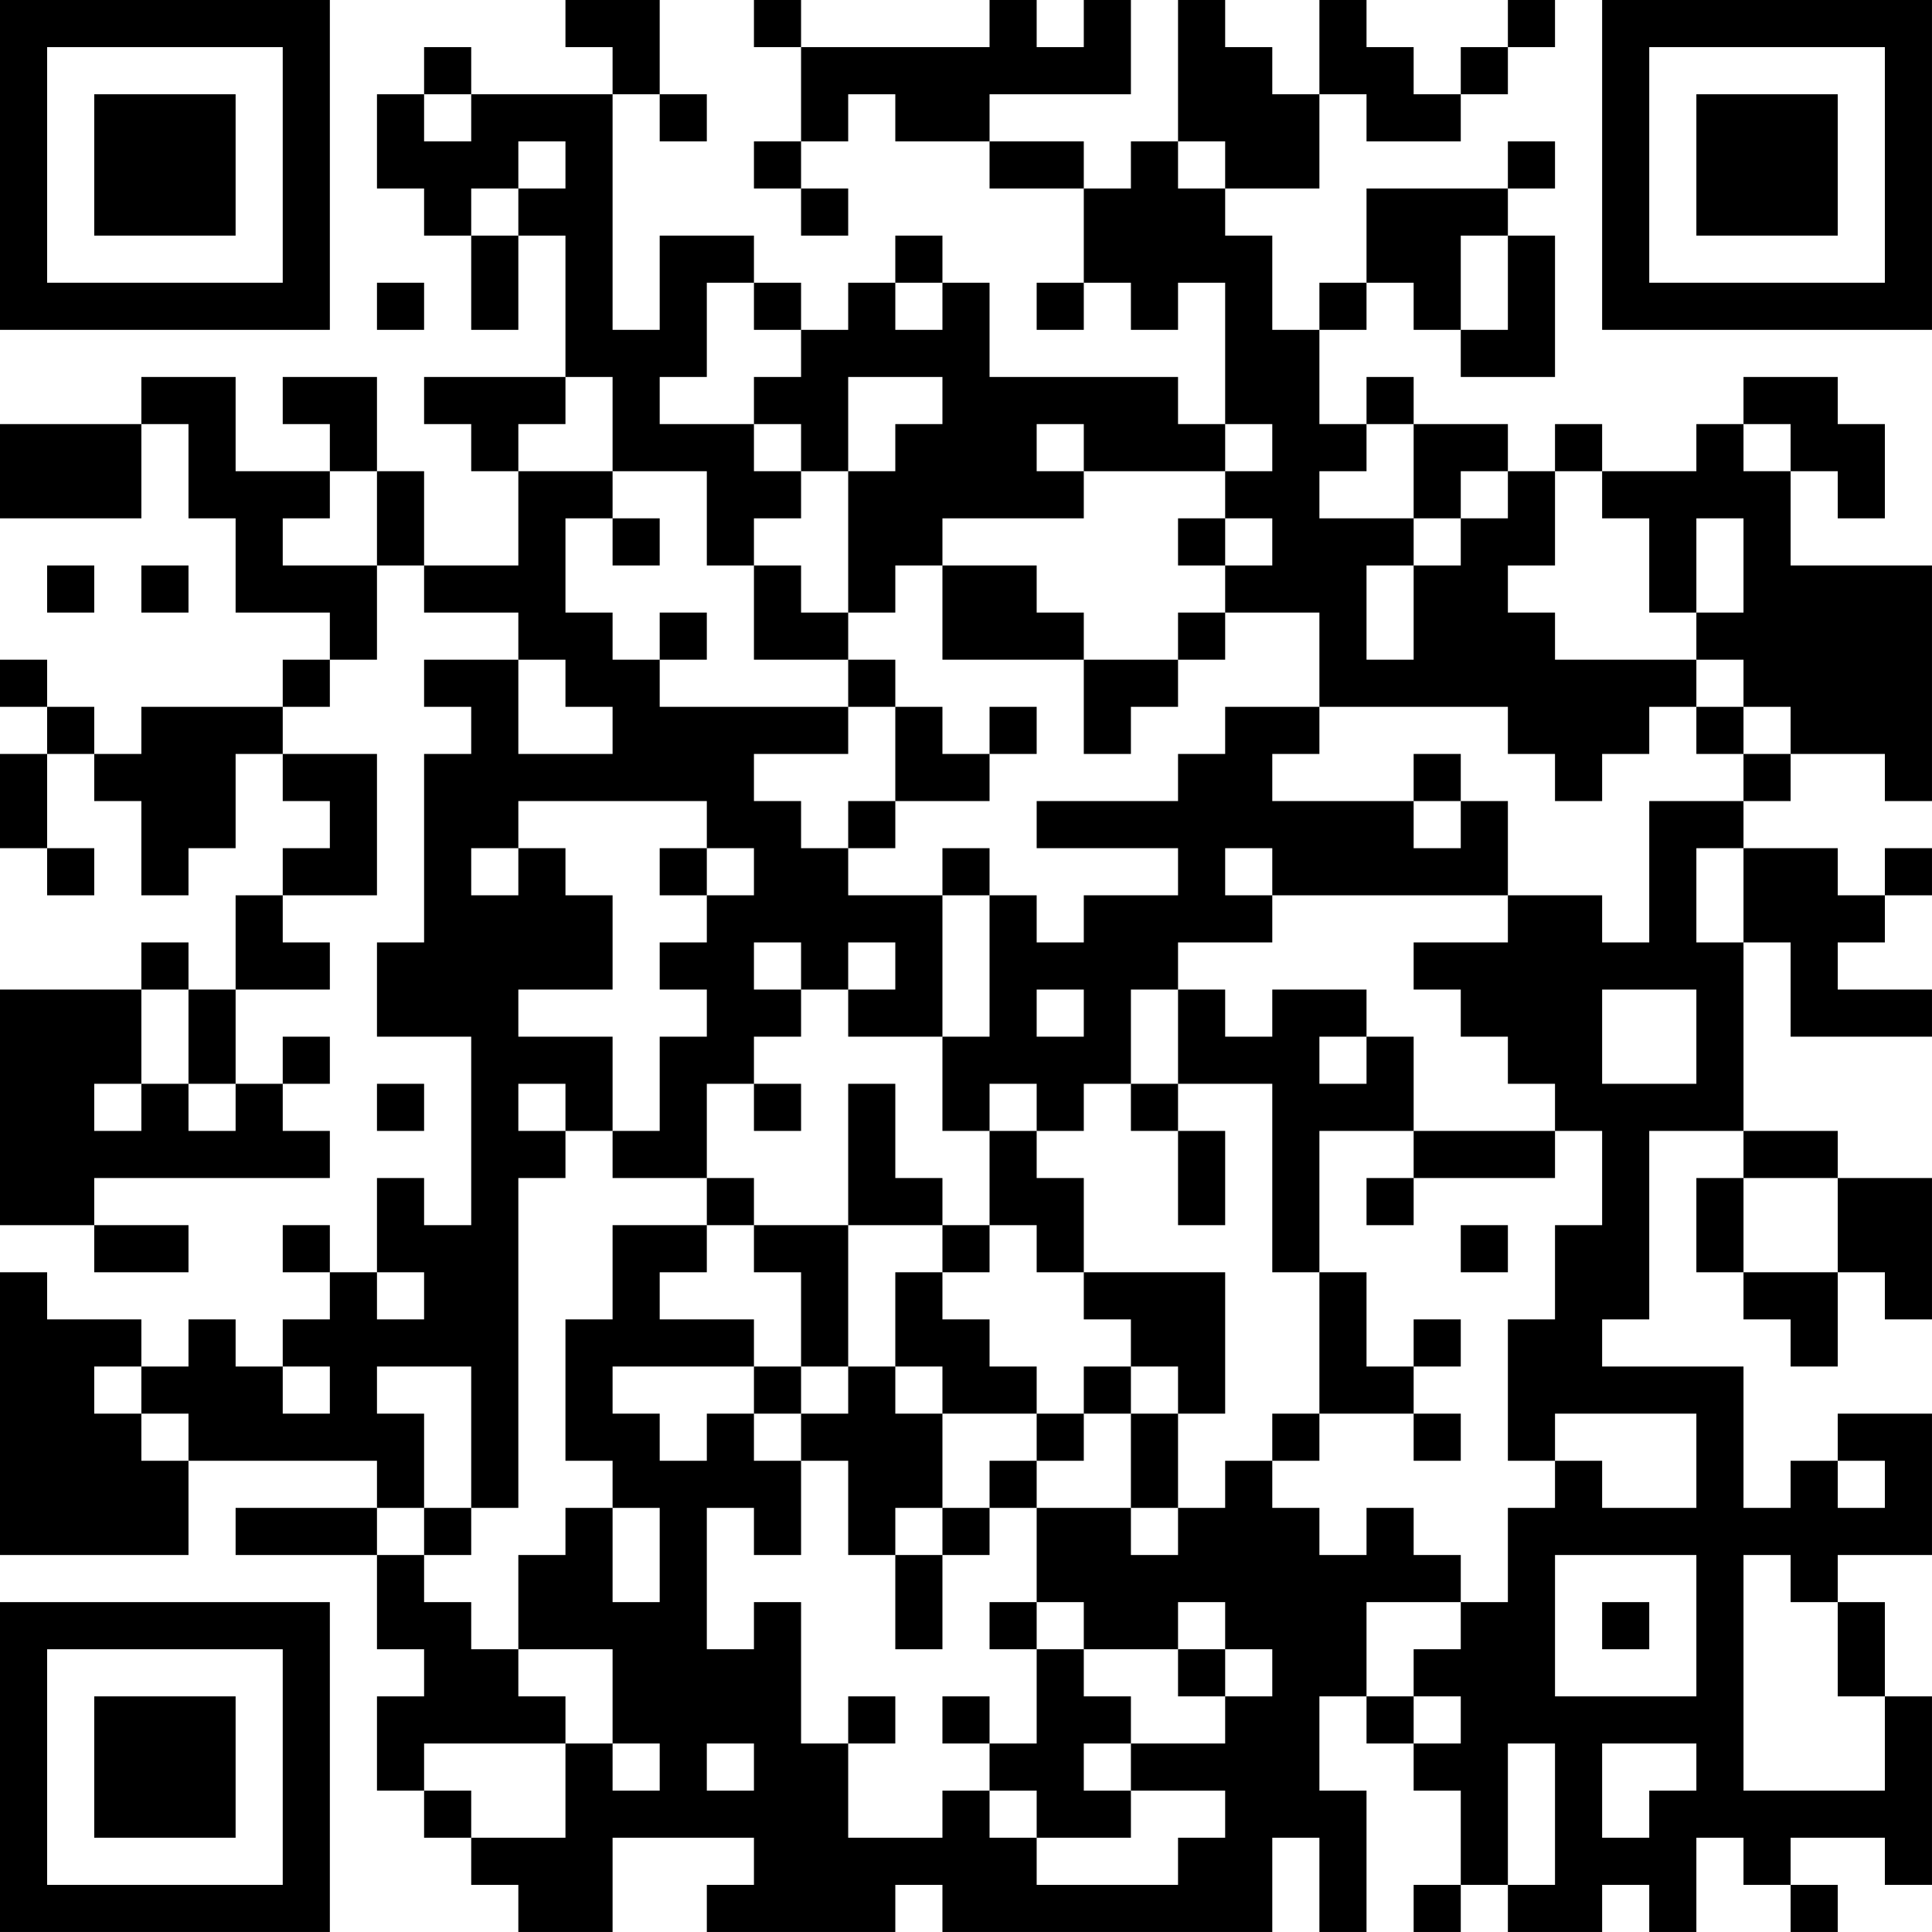 <?xml version="1.0" encoding="UTF-8"?>
<svg xmlns="http://www.w3.org/2000/svg" version="1.1" width="200" height="200" viewBox="0 0 200 200"><rect x="0" y="0" width="200" height="200" fill="#ffffff"/><g transform="scale(4.878)"><g transform="translate(0,0)"><path fill-rule="evenodd" d="M12 0L12 1L13 1L13 2L10 2L10 1L9 1L9 2L8 2L8 4L9 4L9 5L10 5L10 7L11 7L11 5L12 5L12 8L9 8L9 9L10 9L10 10L11 10L11 12L9 12L9 10L8 10L8 8L6 8L6 9L7 9L7 10L5 10L5 8L3 8L3 9L0 9L0 11L3 11L3 9L4 9L4 11L5 11L5 13L7 13L7 14L6 14L6 15L3 15L3 16L2 16L2 15L1 15L1 14L0 14L0 15L1 15L1 16L0 16L0 18L1 18L1 19L2 19L2 18L1 18L1 16L2 16L2 17L3 17L3 19L4 19L4 18L5 18L5 16L6 16L6 17L7 17L7 18L6 18L6 19L5 19L5 21L4 21L4 20L3 20L3 21L0 21L0 26L2 26L2 27L4 27L4 26L2 26L2 25L7 25L7 24L6 24L6 23L7 23L7 22L6 22L6 23L5 23L5 21L7 21L7 20L6 20L6 19L8 19L8 16L6 16L6 15L7 15L7 14L8 14L8 12L9 12L9 13L11 13L11 14L9 14L9 15L10 15L10 16L9 16L9 20L8 20L8 22L10 22L10 26L9 26L9 25L8 25L8 27L7 27L7 26L6 26L6 27L7 27L7 28L6 28L6 29L5 29L5 28L4 28L4 29L3 29L3 28L1 28L1 27L0 27L0 33L4 33L4 31L8 31L8 32L5 32L5 33L8 33L8 35L9 35L9 36L8 36L8 38L9 38L9 39L10 39L10 40L11 40L11 41L13 41L13 39L16 39L16 40L15 40L15 41L19 41L19 40L20 40L20 41L27 41L27 39L28 39L28 41L29 41L29 38L28 38L28 36L29 36L29 37L30 37L30 38L31 38L31 40L30 40L30 41L31 41L31 40L32 40L32 41L34 41L34 40L35 40L35 41L36 41L36 39L37 39L37 40L38 40L38 41L39 41L39 40L38 40L38 39L40 39L40 40L41 40L41 36L40 36L40 34L39 34L39 33L41 33L41 30L39 30L39 31L38 31L38 32L37 32L37 29L34 29L34 28L35 28L35 24L37 24L37 25L36 25L36 27L37 27L37 28L38 28L38 29L39 29L39 27L40 27L40 28L41 28L41 25L39 25L39 24L37 24L37 20L38 20L38 22L41 22L41 21L39 21L39 20L40 20L40 19L41 19L41 18L40 18L40 19L39 19L39 18L37 18L37 17L38 17L38 16L40 16L40 17L41 17L41 12L38 12L38 10L39 10L39 11L40 11L40 9L39 9L39 8L37 8L37 9L36 9L36 10L34 10L34 9L33 9L33 10L32 10L32 9L30 9L30 8L29 8L29 9L28 9L28 7L29 7L29 6L30 6L30 7L31 7L31 8L33 8L33 5L32 5L32 4L33 4L33 3L32 3L32 4L29 4L29 6L28 6L28 7L27 7L27 5L26 5L26 4L28 4L28 2L29 2L29 3L31 3L31 2L32 2L32 1L33 1L33 0L32 0L32 1L31 1L31 2L30 2L30 1L29 1L29 0L28 0L28 2L27 2L27 1L26 1L26 0L25 0L25 3L24 3L24 4L23 4L23 3L21 3L21 2L24 2L24 0L23 0L23 1L22 1L22 0L21 0L21 1L17 1L17 0L16 0L16 1L17 1L17 3L16 3L16 4L17 4L17 5L18 5L18 4L17 4L17 3L18 3L18 2L19 2L19 3L21 3L21 4L23 4L23 6L22 6L22 7L23 7L23 6L24 6L24 7L25 7L25 6L26 6L26 9L25 9L25 8L21 8L21 6L20 6L20 5L19 5L19 6L18 6L18 7L17 7L17 6L16 6L16 5L14 5L14 7L13 7L13 2L14 2L14 3L15 3L15 2L14 2L14 0ZM9 2L9 3L10 3L10 2ZM11 3L11 4L10 4L10 5L11 5L11 4L12 4L12 3ZM25 3L25 4L26 4L26 3ZM31 5L31 7L32 7L32 5ZM8 6L8 7L9 7L9 6ZM15 6L15 8L14 8L14 9L16 9L16 10L17 10L17 11L16 11L16 12L15 12L15 10L13 10L13 8L12 8L12 9L11 9L11 10L13 10L13 11L12 11L12 13L13 13L13 14L14 14L14 15L18 15L18 16L16 16L16 17L17 17L17 18L18 18L18 19L20 19L20 22L18 22L18 21L19 21L19 20L18 20L18 21L17 21L17 20L16 20L16 21L17 21L17 22L16 22L16 23L15 23L15 25L13 25L13 24L14 24L14 22L15 22L15 21L14 21L14 20L15 20L15 19L16 19L16 18L15 18L15 17L11 17L11 18L10 18L10 19L11 19L11 18L12 18L12 19L13 19L13 21L11 21L11 22L13 22L13 24L12 24L12 23L11 23L11 24L12 24L12 25L11 25L11 32L10 32L10 29L8 29L8 30L9 30L9 32L8 32L8 33L9 33L9 34L10 34L10 35L11 35L11 36L12 36L12 37L9 37L9 38L10 38L10 39L12 39L12 37L13 37L13 38L14 38L14 37L13 37L13 35L11 35L11 33L12 33L12 32L13 32L13 34L14 34L14 32L13 32L13 31L12 31L12 28L13 28L13 26L15 26L15 27L14 27L14 28L16 28L16 29L13 29L13 30L14 30L14 31L15 31L15 30L16 30L16 31L17 31L17 33L16 33L16 32L15 32L15 35L16 35L16 34L17 34L17 37L18 37L18 39L20 39L20 38L21 38L21 39L22 39L22 40L25 40L25 39L26 39L26 38L24 38L24 37L26 37L26 36L27 36L27 35L26 35L26 34L25 34L25 35L23 35L23 34L22 34L22 32L24 32L24 33L25 33L25 32L26 32L26 31L27 31L27 32L28 32L28 33L29 33L29 32L30 32L30 33L31 33L31 34L29 34L29 36L30 36L30 37L31 37L31 36L30 36L30 35L31 35L31 34L32 34L32 32L33 32L33 31L34 31L34 32L36 32L36 30L33 30L33 31L32 31L32 28L33 28L33 26L34 26L34 24L33 24L33 23L32 23L32 22L31 22L31 21L30 21L30 20L32 20L32 19L34 19L34 20L35 20L35 17L37 17L37 16L38 16L38 15L37 15L37 14L36 14L36 13L37 13L37 11L36 11L36 13L35 13L35 11L34 11L34 10L33 10L33 12L32 12L32 13L33 13L33 14L36 14L36 15L35 15L35 16L34 16L34 17L33 17L33 16L32 16L32 15L28 15L28 13L26 13L26 12L27 12L27 11L26 11L26 10L27 10L27 9L26 9L26 10L23 10L23 9L22 9L22 10L23 10L23 11L20 11L20 12L19 12L19 13L18 13L18 10L19 10L19 9L20 9L20 8L18 8L18 10L17 10L17 9L16 9L16 8L17 8L17 7L16 7L16 6ZM19 6L19 7L20 7L20 6ZM29 9L29 10L28 10L28 11L30 11L30 12L29 12L29 14L30 14L30 12L31 12L31 11L32 11L32 10L31 10L31 11L30 11L30 9ZM37 9L37 10L38 10L38 9ZM7 10L7 11L6 11L6 12L8 12L8 10ZM13 11L13 12L14 12L14 11ZM25 11L25 12L26 12L26 11ZM1 12L1 13L2 13L2 12ZM3 12L3 13L4 13L4 12ZM16 12L16 14L18 14L18 15L19 15L19 17L18 17L18 18L19 18L19 17L21 17L21 16L22 16L22 15L21 15L21 16L20 16L20 15L19 15L19 14L18 14L18 13L17 13L17 12ZM20 12L20 14L23 14L23 16L24 16L24 15L25 15L25 14L26 14L26 13L25 13L25 14L23 14L23 13L22 13L22 12ZM14 13L14 14L15 14L15 13ZM11 14L11 16L13 16L13 15L12 15L12 14ZM26 15L26 16L25 16L25 17L22 17L22 18L25 18L25 19L23 19L23 20L22 20L22 19L21 19L21 18L20 18L20 19L21 19L21 22L20 22L20 24L21 24L21 26L20 26L20 25L19 25L19 23L18 23L18 26L16 26L16 25L15 25L15 26L16 26L16 27L17 27L17 29L16 29L16 30L17 30L17 31L18 31L18 33L19 33L19 35L20 35L20 33L21 33L21 32L22 32L22 31L23 31L23 30L24 30L24 32L25 32L25 30L26 30L26 27L23 27L23 25L22 25L22 24L23 24L23 23L24 23L24 24L25 24L25 26L26 26L26 24L25 24L25 23L27 23L27 27L28 27L28 30L27 30L27 31L28 31L28 30L30 30L30 31L31 31L31 30L30 30L30 29L31 29L31 28L30 28L30 29L29 29L29 27L28 27L28 24L30 24L30 25L29 25L29 26L30 26L30 25L33 25L33 24L30 24L30 22L29 22L29 21L27 21L27 22L26 22L26 21L25 21L25 20L27 20L27 19L32 19L32 17L31 17L31 16L30 16L30 17L27 17L27 16L28 16L28 15ZM36 15L36 16L37 16L37 15ZM30 17L30 18L31 18L31 17ZM14 18L14 19L15 19L15 18ZM26 18L26 19L27 19L27 18ZM36 18L36 20L37 20L37 18ZM3 21L3 23L2 23L2 24L3 24L3 23L4 23L4 24L5 24L5 23L4 23L4 21ZM22 21L22 22L23 22L23 21ZM24 21L24 23L25 23L25 21ZM34 21L34 23L36 23L36 21ZM28 22L28 23L29 23L29 22ZM8 23L8 24L9 24L9 23ZM16 23L16 24L17 24L17 23ZM21 23L21 24L22 24L22 23ZM37 25L37 27L39 27L39 25ZM18 26L18 29L17 29L17 30L18 30L18 29L19 29L19 30L20 30L20 32L19 32L19 33L20 33L20 32L21 32L21 31L22 31L22 30L23 30L23 29L24 29L24 30L25 30L25 29L24 29L24 28L23 28L23 27L22 27L22 26L21 26L21 27L20 27L20 26ZM31 26L31 27L32 27L32 26ZM8 27L8 28L9 28L9 27ZM19 27L19 29L20 29L20 30L22 30L22 29L21 29L21 28L20 28L20 27ZM2 29L2 30L3 30L3 31L4 31L4 30L3 30L3 29ZM6 29L6 30L7 30L7 29ZM39 31L39 32L40 32L40 31ZM9 32L9 33L10 33L10 32ZM33 33L33 36L36 36L36 33ZM37 33L37 38L40 38L40 36L39 36L39 34L38 34L38 33ZM21 34L21 35L22 35L22 37L21 37L21 36L20 36L20 37L21 37L21 38L22 38L22 39L24 39L24 38L23 38L23 37L24 37L24 36L23 36L23 35L22 35L22 34ZM34 34L34 35L35 35L35 34ZM25 35L25 36L26 36L26 35ZM18 36L18 37L19 37L19 36ZM15 37L15 38L16 38L16 37ZM32 37L32 40L33 40L33 37ZM34 37L34 39L35 39L35 38L36 38L36 37ZM0 0L0 7L7 7L7 0ZM1 1L1 6L6 6L6 1ZM2 2L2 5L5 5L5 2ZM34 0L34 7L41 7L41 0ZM35 1L35 6L40 6L40 1ZM36 2L36 5L39 5L39 2ZM0 34L0 41L7 41L7 34ZM1 35L1 40L6 40L6 35ZM2 36L2 39L5 39L5 36Z" fill="#000000"/></g></g></svg>
